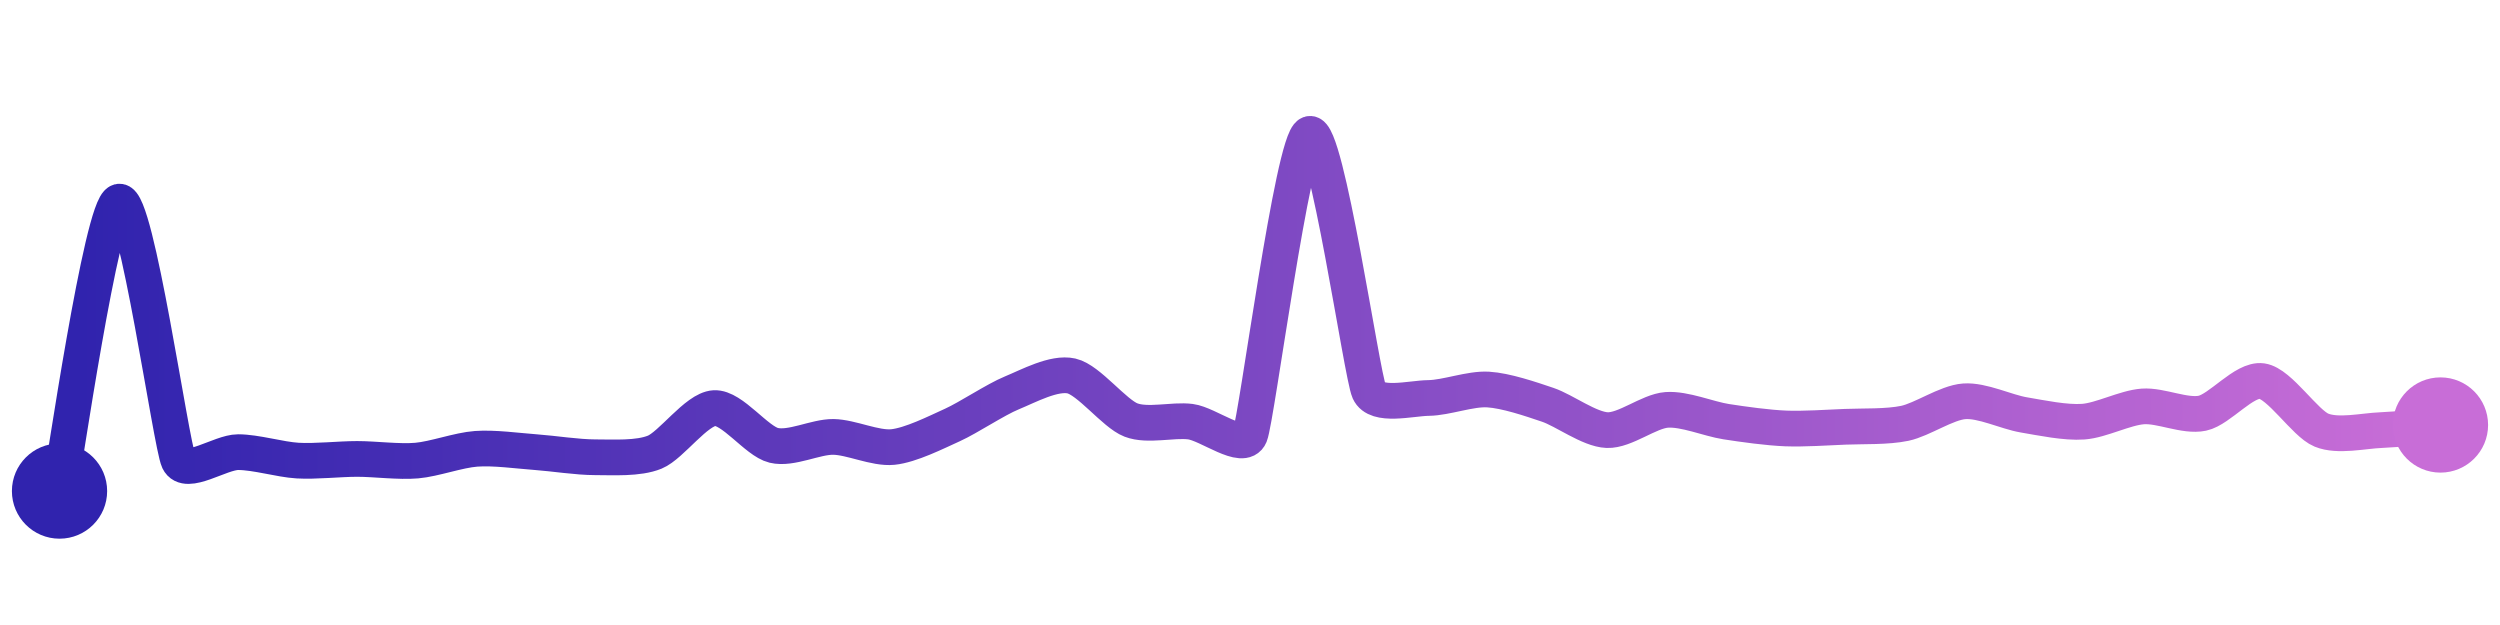 <svg width="200" height="50" viewBox="0 0 210 50" xmlns="http://www.w3.org/2000/svg">
    <defs>
        <linearGradient x1="0%" y1="0%" x2="100%" y2="0%" id="a">
            <stop stop-color="#3023AE" offset="0%"/>
            <stop stop-color="#C86DD7" offset="100%"/>
        </linearGradient>
    </defs>
    <path stroke="url(#a)"
          stroke-width="3"
          stroke-linejoin="round"
          stroke-linecap="round"
          d="M5 40 C 5.3 38.53, 8.55 16.06, 10 15.69 S 14.36 36.09, 15 37.44 S 18.5 36.73, 20 36.73 S 23.5 37.35, 25 37.44 S 28.5 37.3, 30 37.3 S 33.51 37.57, 35 37.44 S 38.5 36.56, 40 36.45 S 43.5 36.62, 45 36.73 S 48.5 37.16, 50 37.16 S 53.61 37.3, 55 36.73 S 58.5 33.12, 60 33.03 S 63.54 35.81, 65 36.16 S 68.5 35.43, 70 35.45 S 73.51 36.45, 75 36.3 S 78.63 35.07, 80 34.45 S 83.61 32.32, 85 31.75 S 88.54 30, 90 30.33 S 93.6 33.49, 95 34.03 S 98.51 33.98, 100 34.17 S 104.43 36.7, 105 35.31 S 108.59 10.52, 110 10 S 114.38 30.24, 115 31.61 S 118.5 32.2, 120 32.18 S 123.5 31.38, 125 31.47 S 128.58 32.27, 130 32.75 S 133.5 34.82, 135 34.88 S 138.5 33.29, 140 33.18 S 143.52 33.94, 145 34.17 S 148.5 34.68, 150 34.74 S 153.5 34.66, 155 34.6 S 158.53 34.62, 160 34.31 S 163.5 32.57, 165 32.46 S 168.52 33.35, 170 33.6 S 173.5 34.28, 175 34.17 S 178.5 33, 180 32.89 S 183.53 33.77, 185 33.46 S 188.51 30.55, 190 30.76 S 193.61 34.31, 195 34.88 S 198.5 34.94, 200 34.88 S 203.51 34.58, 205 34.45"
          fill="none"/>
    <circle r="4" cx="5" cy="40" fill="#3023AE"/>
    <circle r="4" cx="205" cy="34.45" fill="#C86DD7"/>      
</svg>